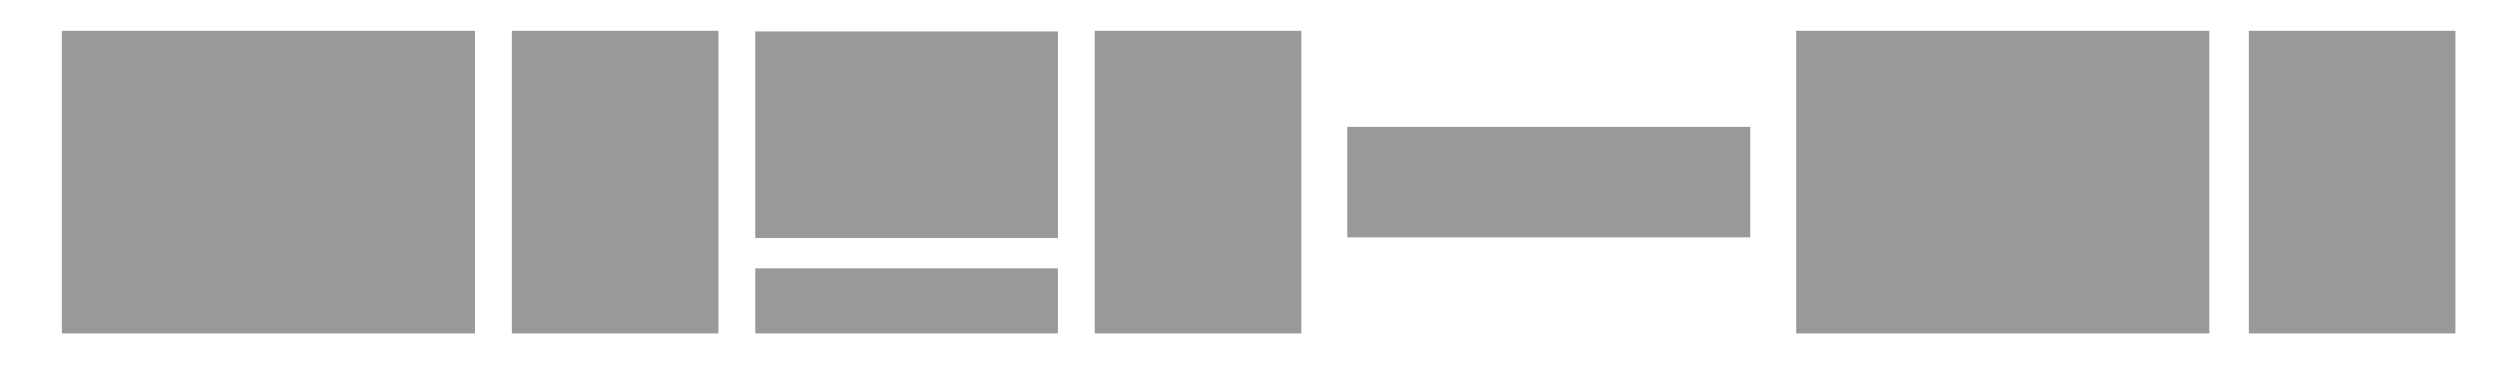 <?xml version="1.0" encoding="UTF-8"?>
<svg xmlns="http://www.w3.org/2000/svg" viewBox="0 0 1000 150">
  <defs>
    <style>
      .cls-1 {
        fill: #999;
      }
    </style>
  </defs>
  <g id="Layer_1" data-name="Layer 1">
    <a xmlns="http://www.w3.org/2000/svg" id="anchor" xlink:href="1" xmlns:xlink="http://www.w3.org/1999/xlink" target="_top">
    <rect class="cls-1" x="24.74" y="12.32" width="165.26" height="121.05"/>
    </a>
  </g>
  <g id="Layer_7" data-name="Layer 7">
    <a xmlns="http://www.w3.org/2000/svg" id="anchor" xlink:href="7" xmlns:xlink="http://www.w3.org/1999/xlink" target="_top">
    <rect class="cls-1" x="718.48" y="12.32" width="165.26" height="121.05"/>
    </a>
  </g>
  <g id="Layer_2" data-name="Layer 2">
    <a xmlns="http://www.w3.org/2000/svg" id="anchor" xlink:href="2" xmlns:xlink="http://www.w3.org/1999/xlink" target="_top">
    <rect class="cls-1" x="204.74" y="12.32" width="82.63" height="121.05"/>
    </a>
  </g>
  <g id="Layer_8" data-name="Layer 8">
    <a xmlns="http://www.w3.org/2000/svg" id="anchor" xlink:href="8" xmlns:xlink="http://www.w3.org/1999/xlink" target="_top">
    <rect class="cls-1" x="899.53" y="12.32" width="82.63" height="121.05"/>
    </a>
  </g>
  <g id="Layer_5" data-name="Layer 5">
    <a xmlns="http://www.w3.org/2000/svg" id="anchor" xlink:href="5" xmlns:xlink="http://www.w3.org/1999/xlink" target="_top">
    <rect class="cls-1" x="437.89" y="12.32" width="82.63" height="121.05"/>
    </a>
  </g>
  <g id="Layer_6" data-name="Layer 6">
    <a xmlns="http://www.w3.org/2000/svg" id="anchor" xlink:href="6" xmlns:xlink="http://www.w3.org/1999/xlink" target="_top">
    <rect class="cls-1" x="538.91" y="50.74" width="161.19" height="44.21"/>
    </a>
  </g>
  <g id="Layer_3" data-name="Layer 3">
    <a xmlns="http://www.w3.org/2000/svg" id="anchor" xlink:href="3" xmlns:xlink="http://www.w3.org/1999/xlink" target="_top">
    <rect class="cls-1" x="302.11" y="12.58" width="121.05" height="82.63"/>
    </a>
  </g>
  <g id="Layer_4" data-name="Layer 4">
    <a xmlns="http://www.w3.org/2000/svg" id="anchor" xlink:href="4" xmlns:xlink="http://www.w3.org/1999/xlink" target="_top">
    <rect class="cls-1" x="302.11" y="107.34" width="121.05" height="26.03"/>
    </a>
  </g>
</svg>

